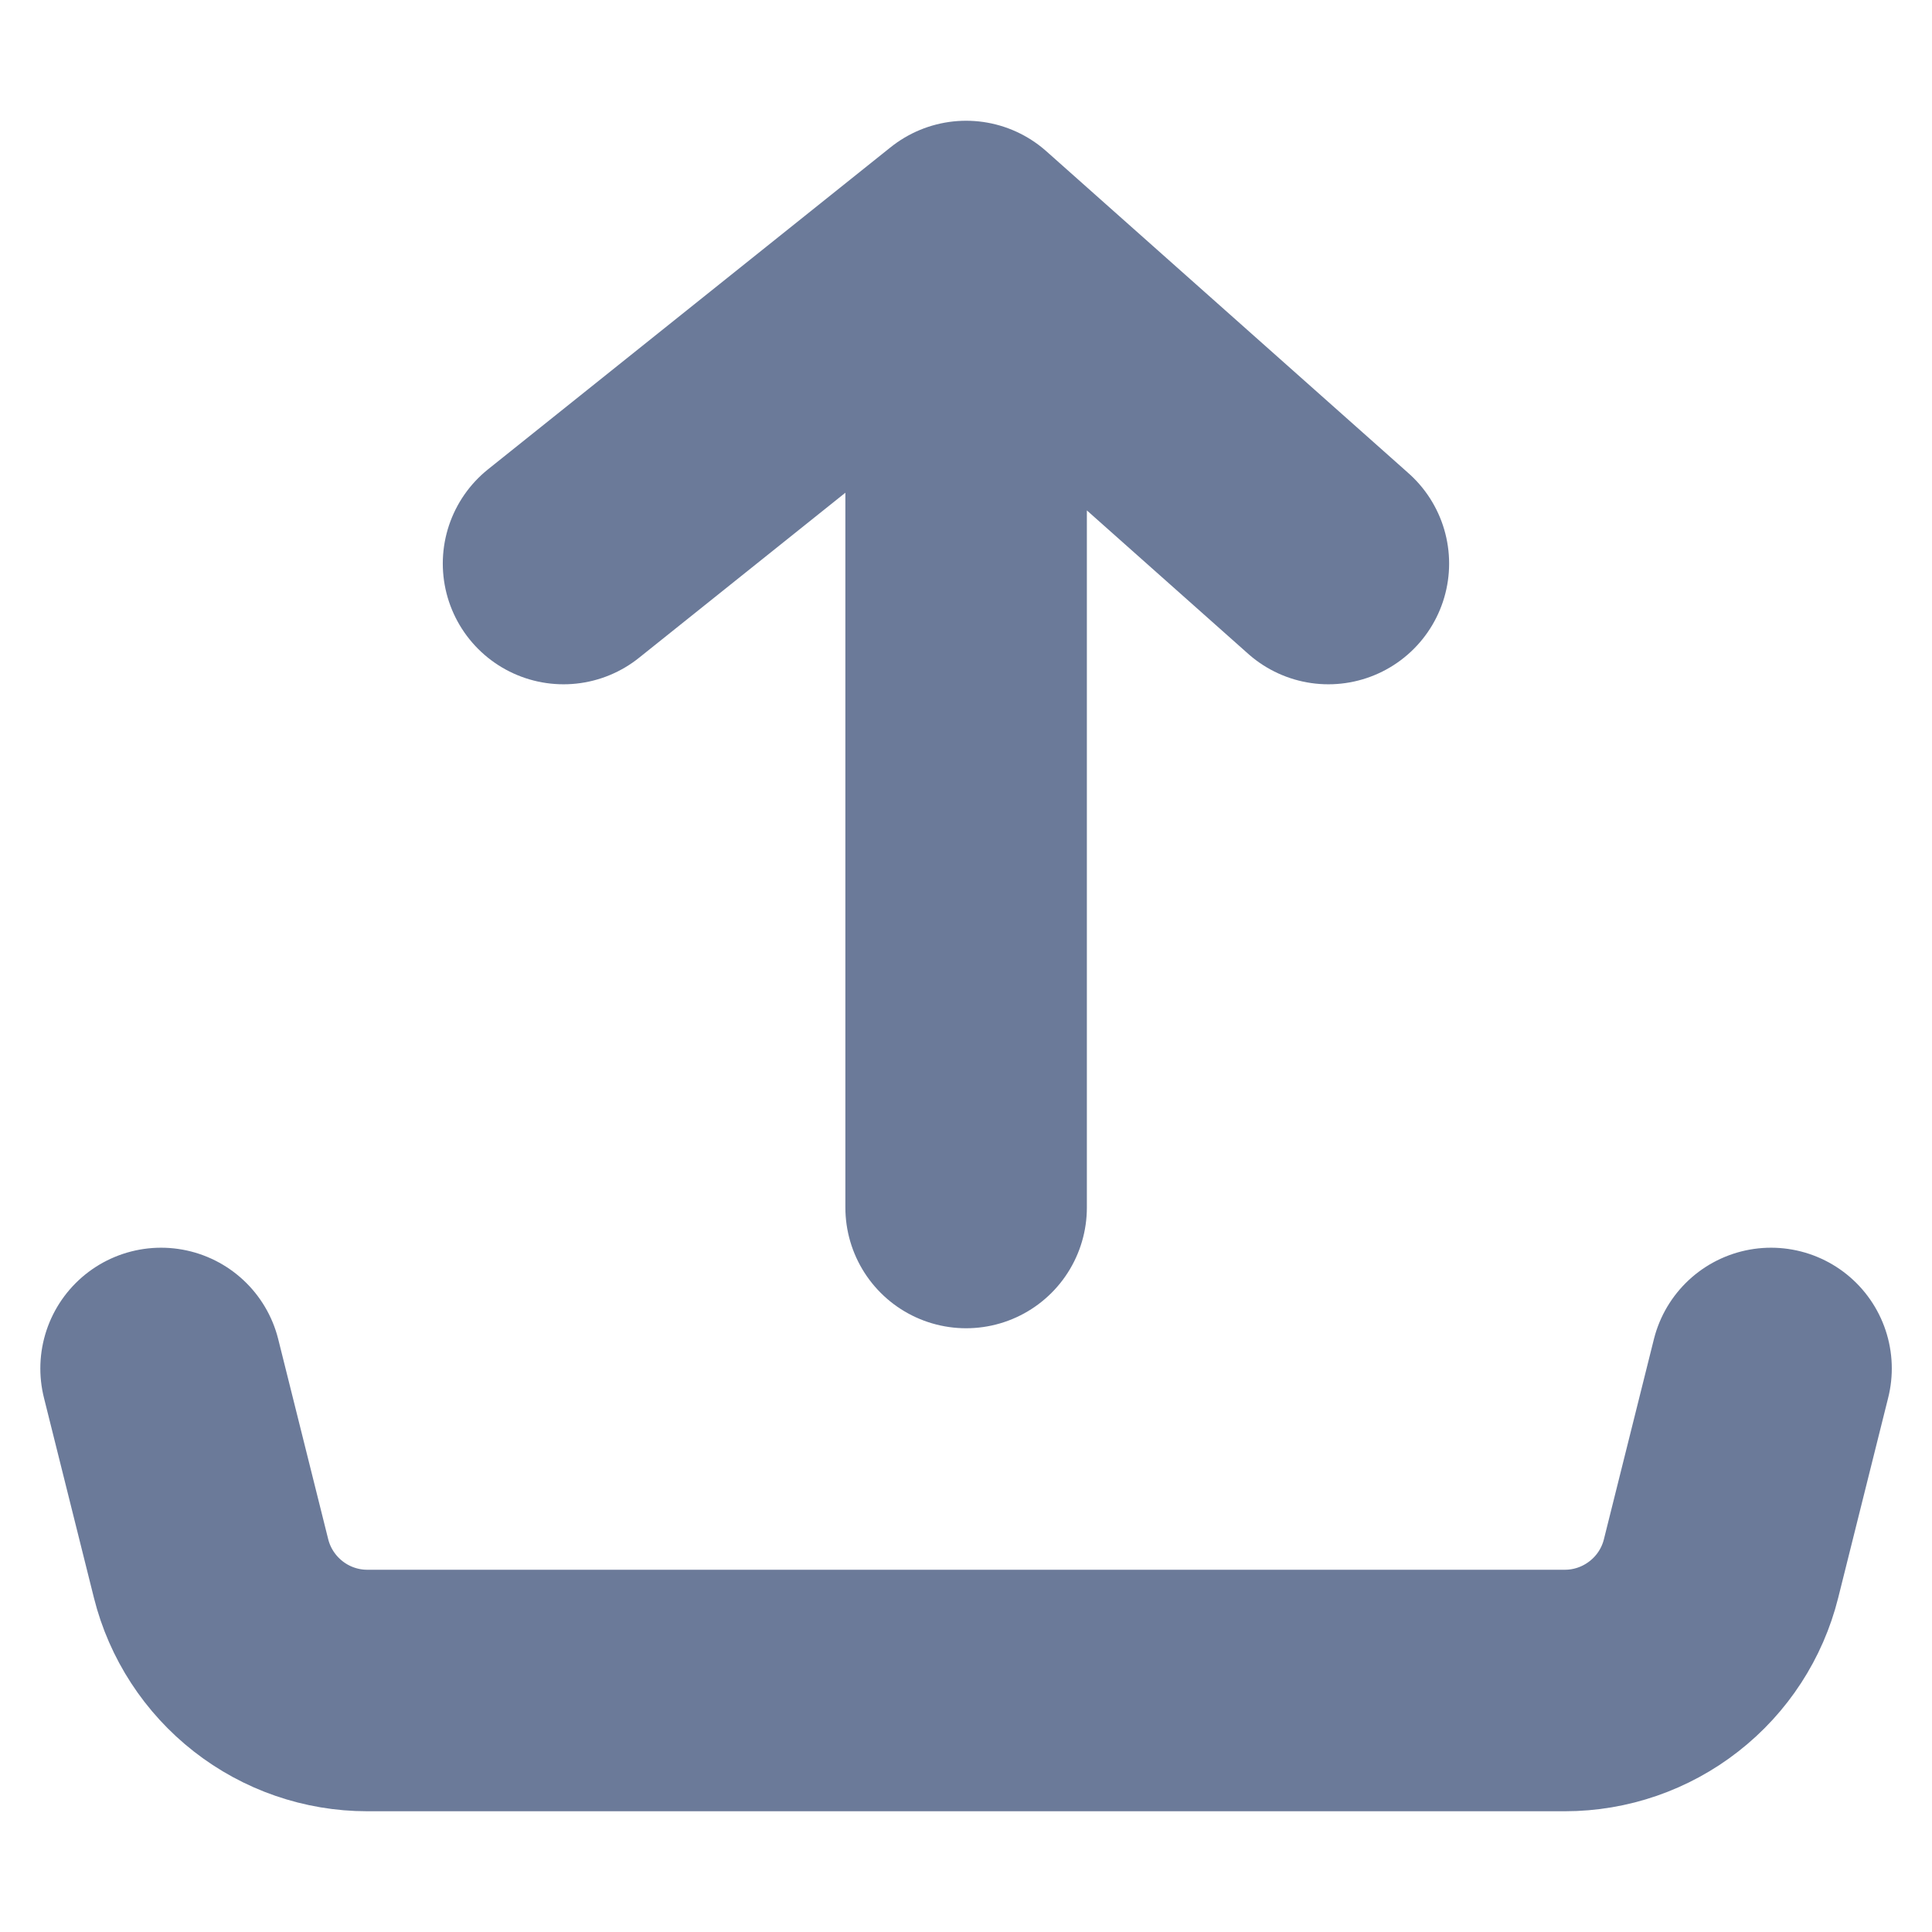 <svg width="16" height="16" viewBox="0 0 16 16" fill="none" xmlns="http://www.w3.org/2000/svg">
<path d="M8.001 10V2M8.001 2L4.667 4.667M8.001 2L11.001 4.667M1.334 11.333L1.748 12.99C1.82 13.278 1.987 13.534 2.221 13.717C2.455 13.9 2.744 14 3.041 14H12.96C13.257 14 13.546 13.9 13.78 13.717C14.015 13.534 14.181 13.278 14.253 12.99L14.667 11.333" stroke="#6B7A99" stroke-width="2" stroke-linecap="round" stroke-linejoin="round"/>
</svg>
